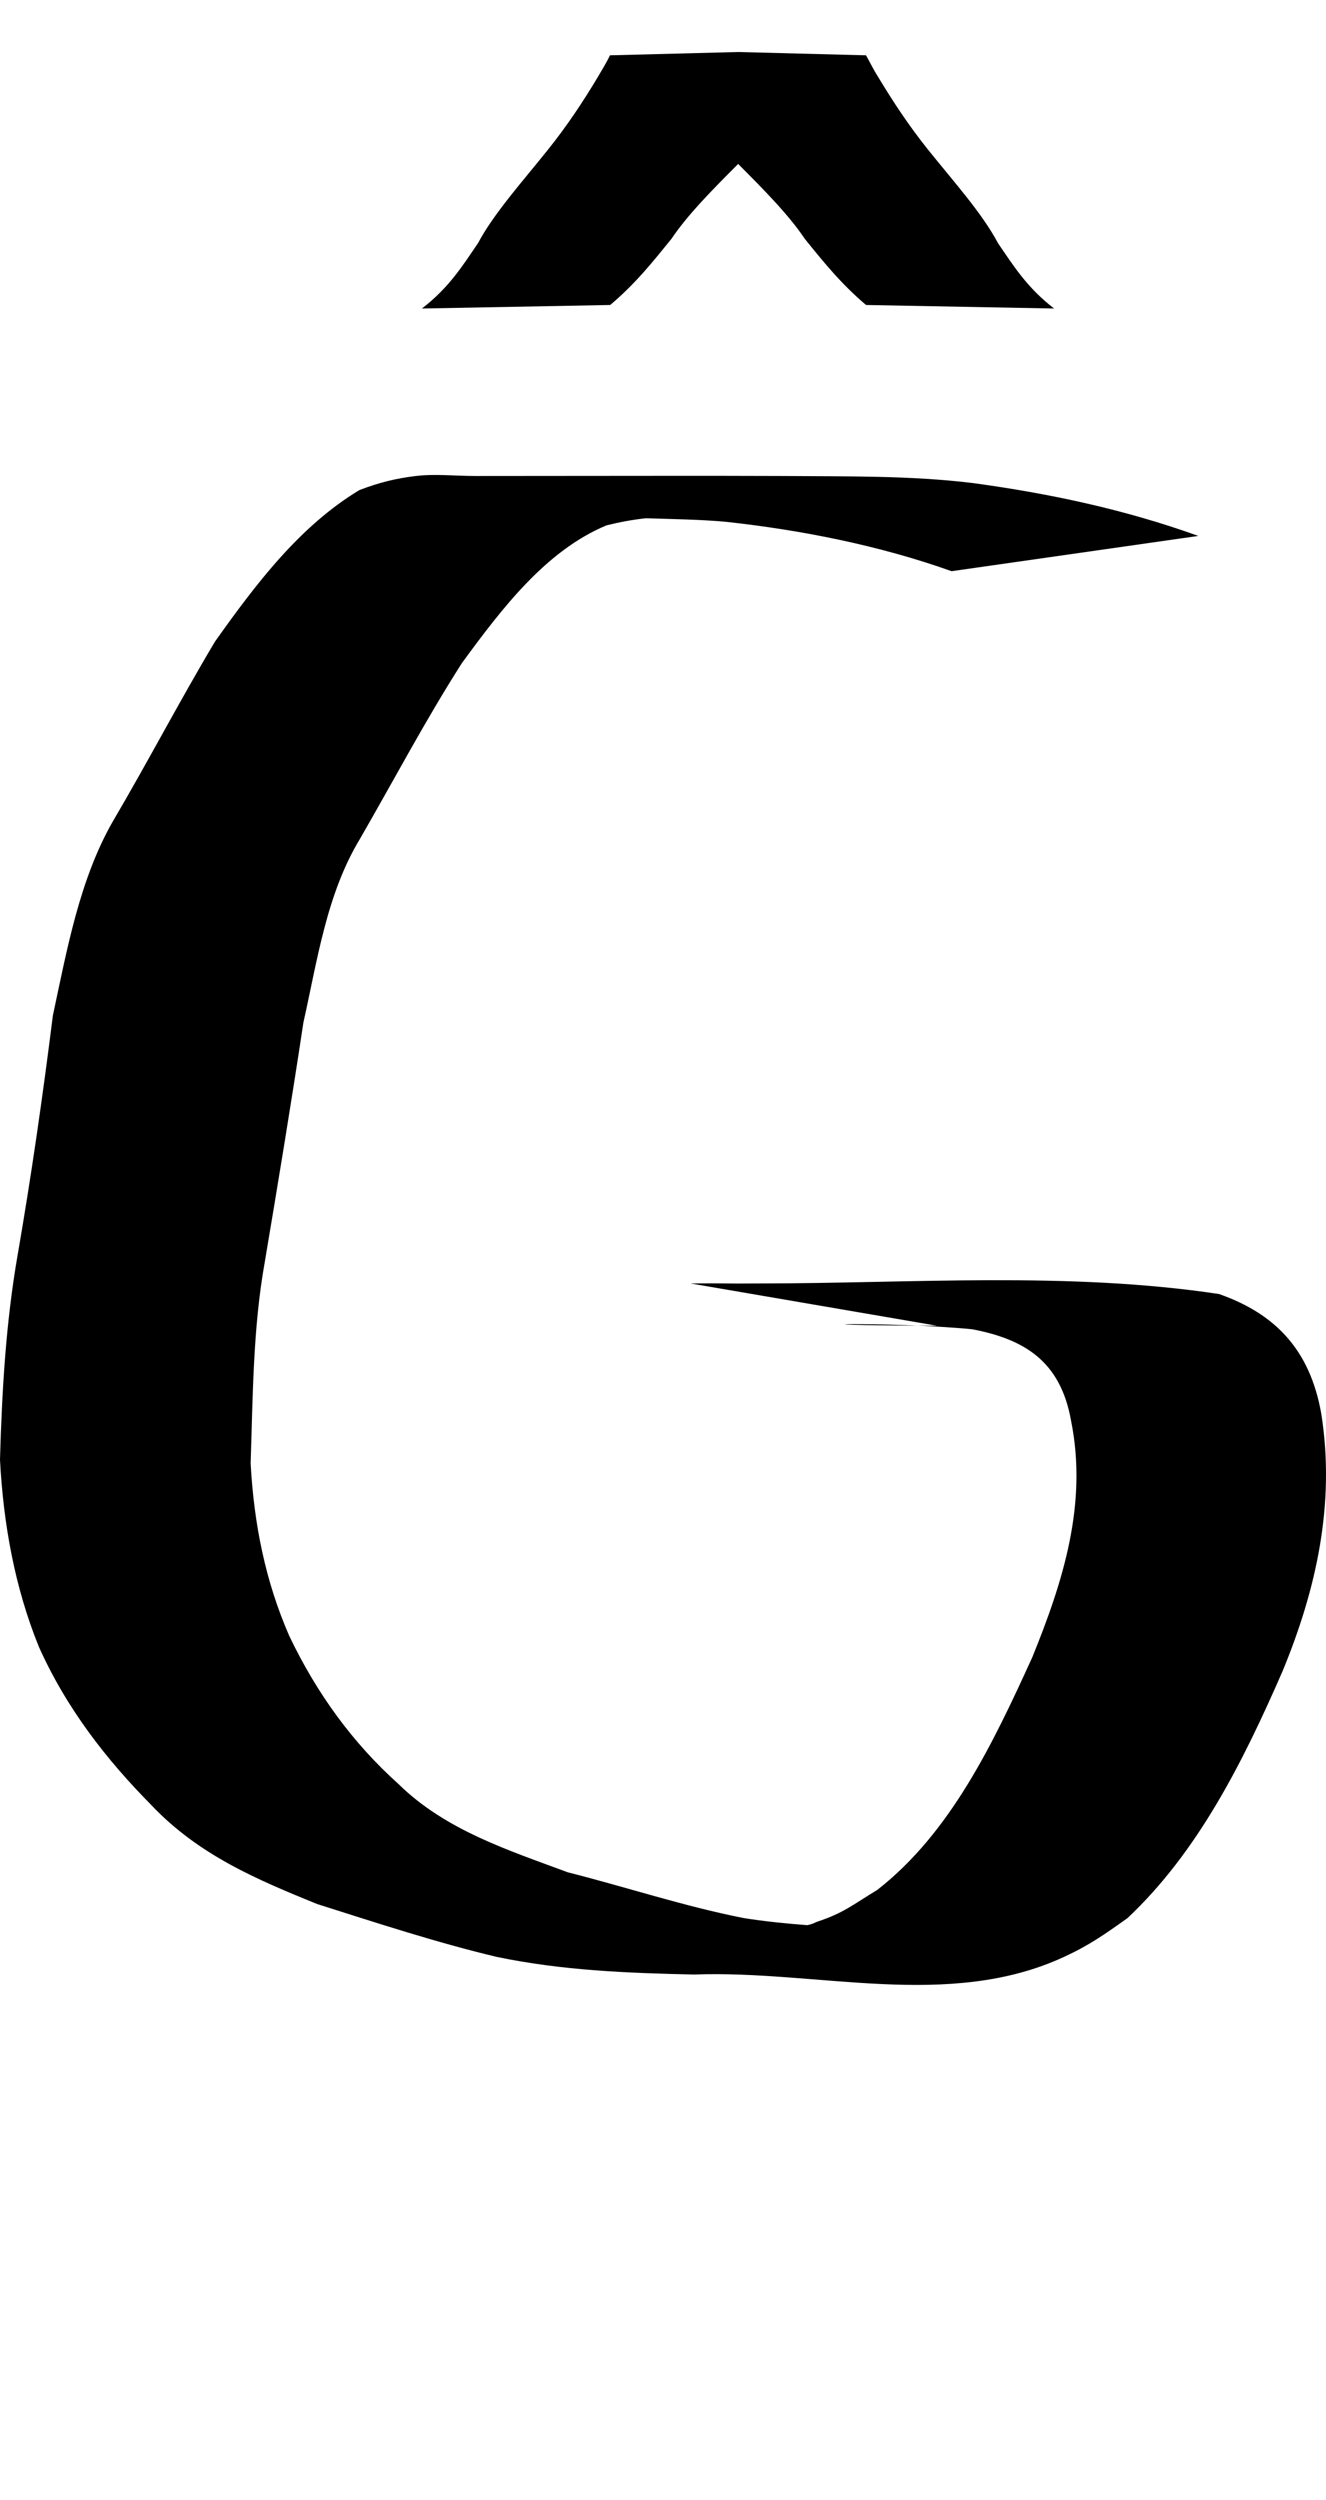 <?xml version="1.0" encoding="UTF-8" standalone="no"?>
<!-- Created with Inkscape (http://www.inkscape.org/) -->

<svg xmlns:dc="http://purl.org/dc/elements/1.1/" xmlns:cc="http://creativecommons.org/ns#" xmlns:rdf="http://www.w3.org/1999/02/22-rdf-syntax-ns#" xmlns:svg="http://www.w3.org/2000/svg" xmlns="http://www.w3.org/2000/svg" xmlns:xlink="http://www.w3.org/1999/xlink" xmlns:sodipodi="http://sodipodi.sourceforge.net/DTD/sodipodi-0.dtd" xmlns:inkscape="http://www.inkscape.org/namespaces/inkscape" version="1.1" width="530.819" height="1000" id="svg4626" inkscape:version="0.91 r13725" sodipodi:docname="font_bold_raw.svg">
<g transform="translate(-28372.98,0)"><path style="color:#000000;display:inline;overflow:visible;visibility:visible;fill:#000000;fill-opacity:1;fill-rule:nonzero;stroke:none;stroke-width:1px;marker:none;enable-background:accumulate" d="m 28668.479,20.805 -51.318,1.322 c -1.354,2.871 -3.16,5.73 -4.785,8.551 -5.957,9.958 -12.367,19.601 -19.814,28.914 -10.561,13.214 -21.845,25.72 -28.209,37.642 -6.139,8.976 -11.555,17.797 -22.477,26.182 l 75.375,-1.413 c 10.11,-8.512 17.106,-17.326 24.508,-26.446 6.409,-9.544 16.339,-19.593 26.72,-29.973 10.336,10.364 20.311,20.442 26.675,29.973 7.402,9.12 14.443,17.934 24.508,26.446 l 75.285,1.413 c -10.877,-8.384 -16.338,-17.205 -22.477,-26.182 -6.319,-11.922 -17.602,-24.428 -28.209,-37.642 -7.447,-9.313 -13.812,-18.957 -19.814,-28.914 -1.806,-2.821 -3.16,-5.682 -4.785,-8.551 l -51.183,-1.322 z M 28539.393,190.413 c -7.628,0.93 -14.398,2.5 -22.567,5.642 -23.832,14.386 -41.344,37.438 -57.818,60.65 -14.128,23.691 -26.901,48.171 -40.893,71.934 -13.314,23.259 -18.324,51.251 -23.966,77.576 -4.062,32.316 -8.576,63.831 -14.128,95.912 -4.694,27.009 -6.273,54.388 -7.041,81.807 1.354,25.852 5.958,51.146 15.527,74.755 11.013,24.588 26.855,44.997 45.135,63.471 18.911,19.93 42.201,29.706 66.258,39.493 23.515,7.452 48.024,15.485 71.945,21.157 26.224,5.46 52.402,6.475 78.986,7.052 49.333,-1.846 101.78,14.369 148.088,-7.052 10.246,-4.728 16.068,-8.891 25.411,-15.515 28.21,-26.498 46.218,-62.447 62.061,-98.733 13.585,-32.839 21.168,-67.182 15.526,-102.964 -4.513,-25.968 -18.821,-40.213 -40.937,-47.956 -60.3,-9.071 -123.219,-4.247 -183.338,-4.229 -18.641,0.135 -9.93,-0.135 -28.21,0 l 98.71,16.926 c -73.931,-0.316 -19.588,-1.882 14.128,1.408 20.31,3.936 35.205,12.336 39.493,36.672 6.635,33.163 -3.16,64.086 -15.527,94.501 -15.752,34.551 -32.723,70.208 -62.06,93.091 -9.704,5.855 -13.405,9.207 -23.967,12.694 -1.354,0.496 -1.805,0.966 -4.062,1.408 -8.485,-0.645 -16.971,-1.494 -25.366,-2.821 -24.012,-4.722 -46.805,-12.333 -70.546,-18.336 -23.515,-8.762 -48.836,-16.75 -67.702,-35.262 -18.37,-16.492 -32.678,-36.155 -43.736,-59.24 -9.569,-21.863 -14.173,-44.83 -15.482,-69.113 0.903,-26.847 0.903,-53.941 5.642,-80.397 5.371,-31.916 10.652,-63.913 15.482,-95.912 5.642,-25.195 9.297,-51.355 22.567,-73.344 13.631,-23.574 26.314,-47.669 40.938,-70.523 15.887,-21.652 33.49,-44.867 57.817,-55.008 5.507,-1.35 10.246,-2.23 15.527,-2.821 l 1.354,0 c 10.381,0.361 20.627,0.451 31.008,1.408 30.195,3.304 61.338,9.444 90.27,19.747 l 98.755,-14.105 c -29.338,-10.579 -59.714,-17.007 -90.27,-21.157 -25.411,-3.074 -50.641,-2.604 -76.188,-2.821 -47.798,-0.135 -16.971,-0.044 -122.677,0 -8.575,0.003 -16.339,-0.93 -24.012,0 z" id="path5425" inkscape:connector-curvature="0"/></g></svg>